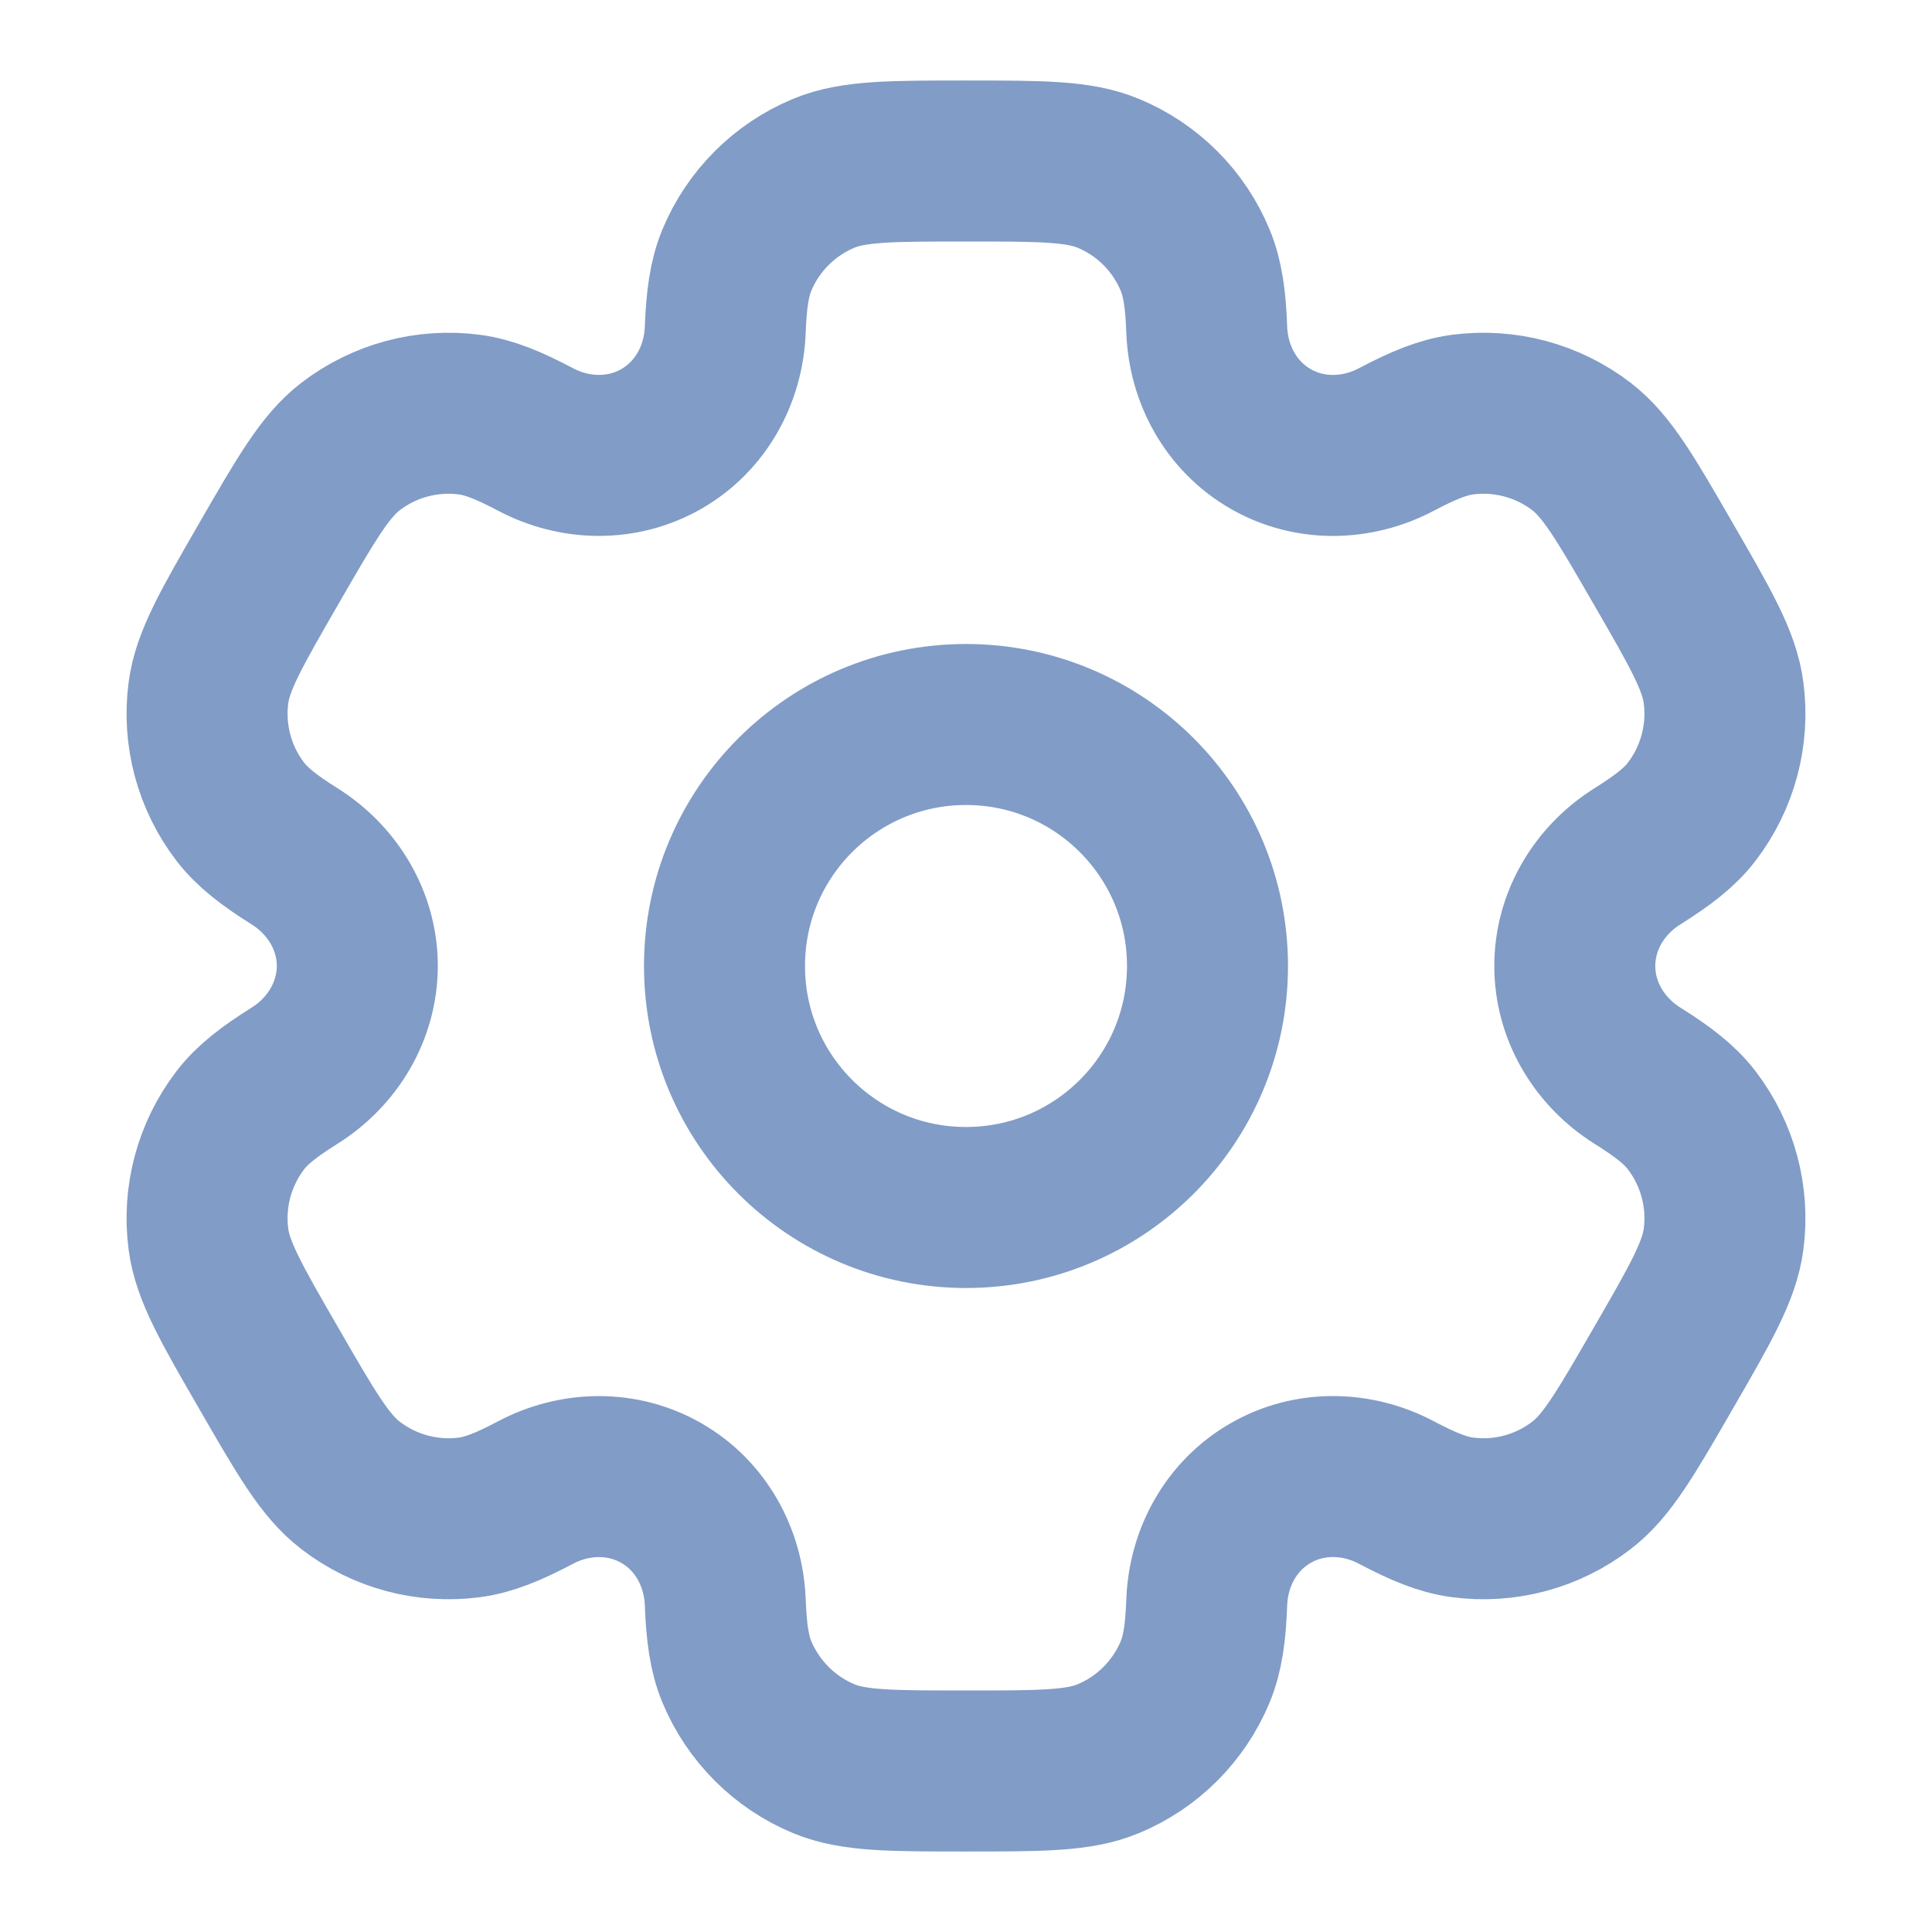 <svg width="18" height="18" viewBox="0 0 18 18" fill="none" xmlns="http://www.w3.org/2000/svg">
<path d="M9 11.25C10.243 11.25 11.25 10.243 11.25 9C11.25 7.757 10.243 6.75 9 6.75C7.757 6.75 6.75 7.757 6.75 9C6.75 10.243 7.757 11.25 9 11.25Z" stroke="#819CC6" stroke-width="1.5"/>
<path d="M10.324 1.614C10.049 1.5 9.699 1.5 9 1.5C8.301 1.5 7.952 1.5 7.676 1.614C7.309 1.766 7.017 2.058 6.864 2.426C6.795 2.594 6.768 2.789 6.757 3.073C6.741 3.492 6.527 3.879 6.164 4.088C5.802 4.297 5.359 4.29 4.989 4.094C4.737 3.961 4.555 3.887 4.375 3.863C3.98 3.811 3.582 3.918 3.266 4.16C3.029 4.342 2.854 4.645 2.505 5.25C2.156 5.855 1.981 6.158 1.942 6.454C1.89 6.848 1.997 7.247 2.239 7.563C2.35 7.707 2.505 7.828 2.746 7.979C3.1 8.202 3.329 8.581 3.329 9C3.328 9.419 3.1 9.798 2.746 10.021C2.505 10.172 2.349 10.293 2.239 10.437C1.997 10.753 1.89 11.152 1.942 11.546C1.981 11.842 2.155 12.145 2.505 12.75C2.854 13.355 3.029 13.658 3.266 13.839C3.581 14.082 3.98 14.189 4.375 14.137C4.555 14.113 4.737 14.039 4.989 13.906C5.359 13.71 5.802 13.703 6.164 13.912C6.527 14.121 6.741 14.508 6.757 14.927C6.768 15.211 6.795 15.406 6.864 15.574C7.017 15.941 7.309 16.234 7.676 16.386C7.952 16.5 8.301 16.5 9 16.5C9.699 16.5 10.049 16.5 10.324 16.386C10.692 16.234 10.984 15.941 11.136 15.574C11.205 15.406 11.233 15.211 11.243 14.927C11.259 14.508 11.473 14.121 11.836 13.912C12.198 13.702 12.641 13.71 13.011 13.906C13.263 14.039 13.445 14.113 13.625 14.137C14.02 14.189 14.419 14.082 14.734 13.839C14.971 13.658 15.146 13.355 15.495 12.75C15.845 12.145 16.019 11.842 16.058 11.546C16.11 11.152 16.003 10.753 15.761 10.437C15.651 10.293 15.495 10.172 15.254 10.021C14.9 9.798 14.672 9.418 14.672 9C14.672 8.581 14.9 8.202 15.254 7.979C15.495 7.828 15.651 7.707 15.761 7.563C16.003 7.247 16.11 6.848 16.058 6.454C16.02 6.158 15.845 5.855 15.495 5.25C15.146 4.645 14.971 4.342 14.734 4.16C14.419 3.918 14.02 3.811 13.625 3.863C13.445 3.887 13.263 3.961 13.011 4.094C12.641 4.29 12.198 4.298 11.836 4.088C11.473 3.879 11.259 3.492 11.243 3.073C11.233 2.789 11.205 2.594 11.136 2.426C10.984 2.058 10.692 1.766 10.324 1.614Z" stroke="#819CC6" stroke-width="1.5"/>
</svg>
